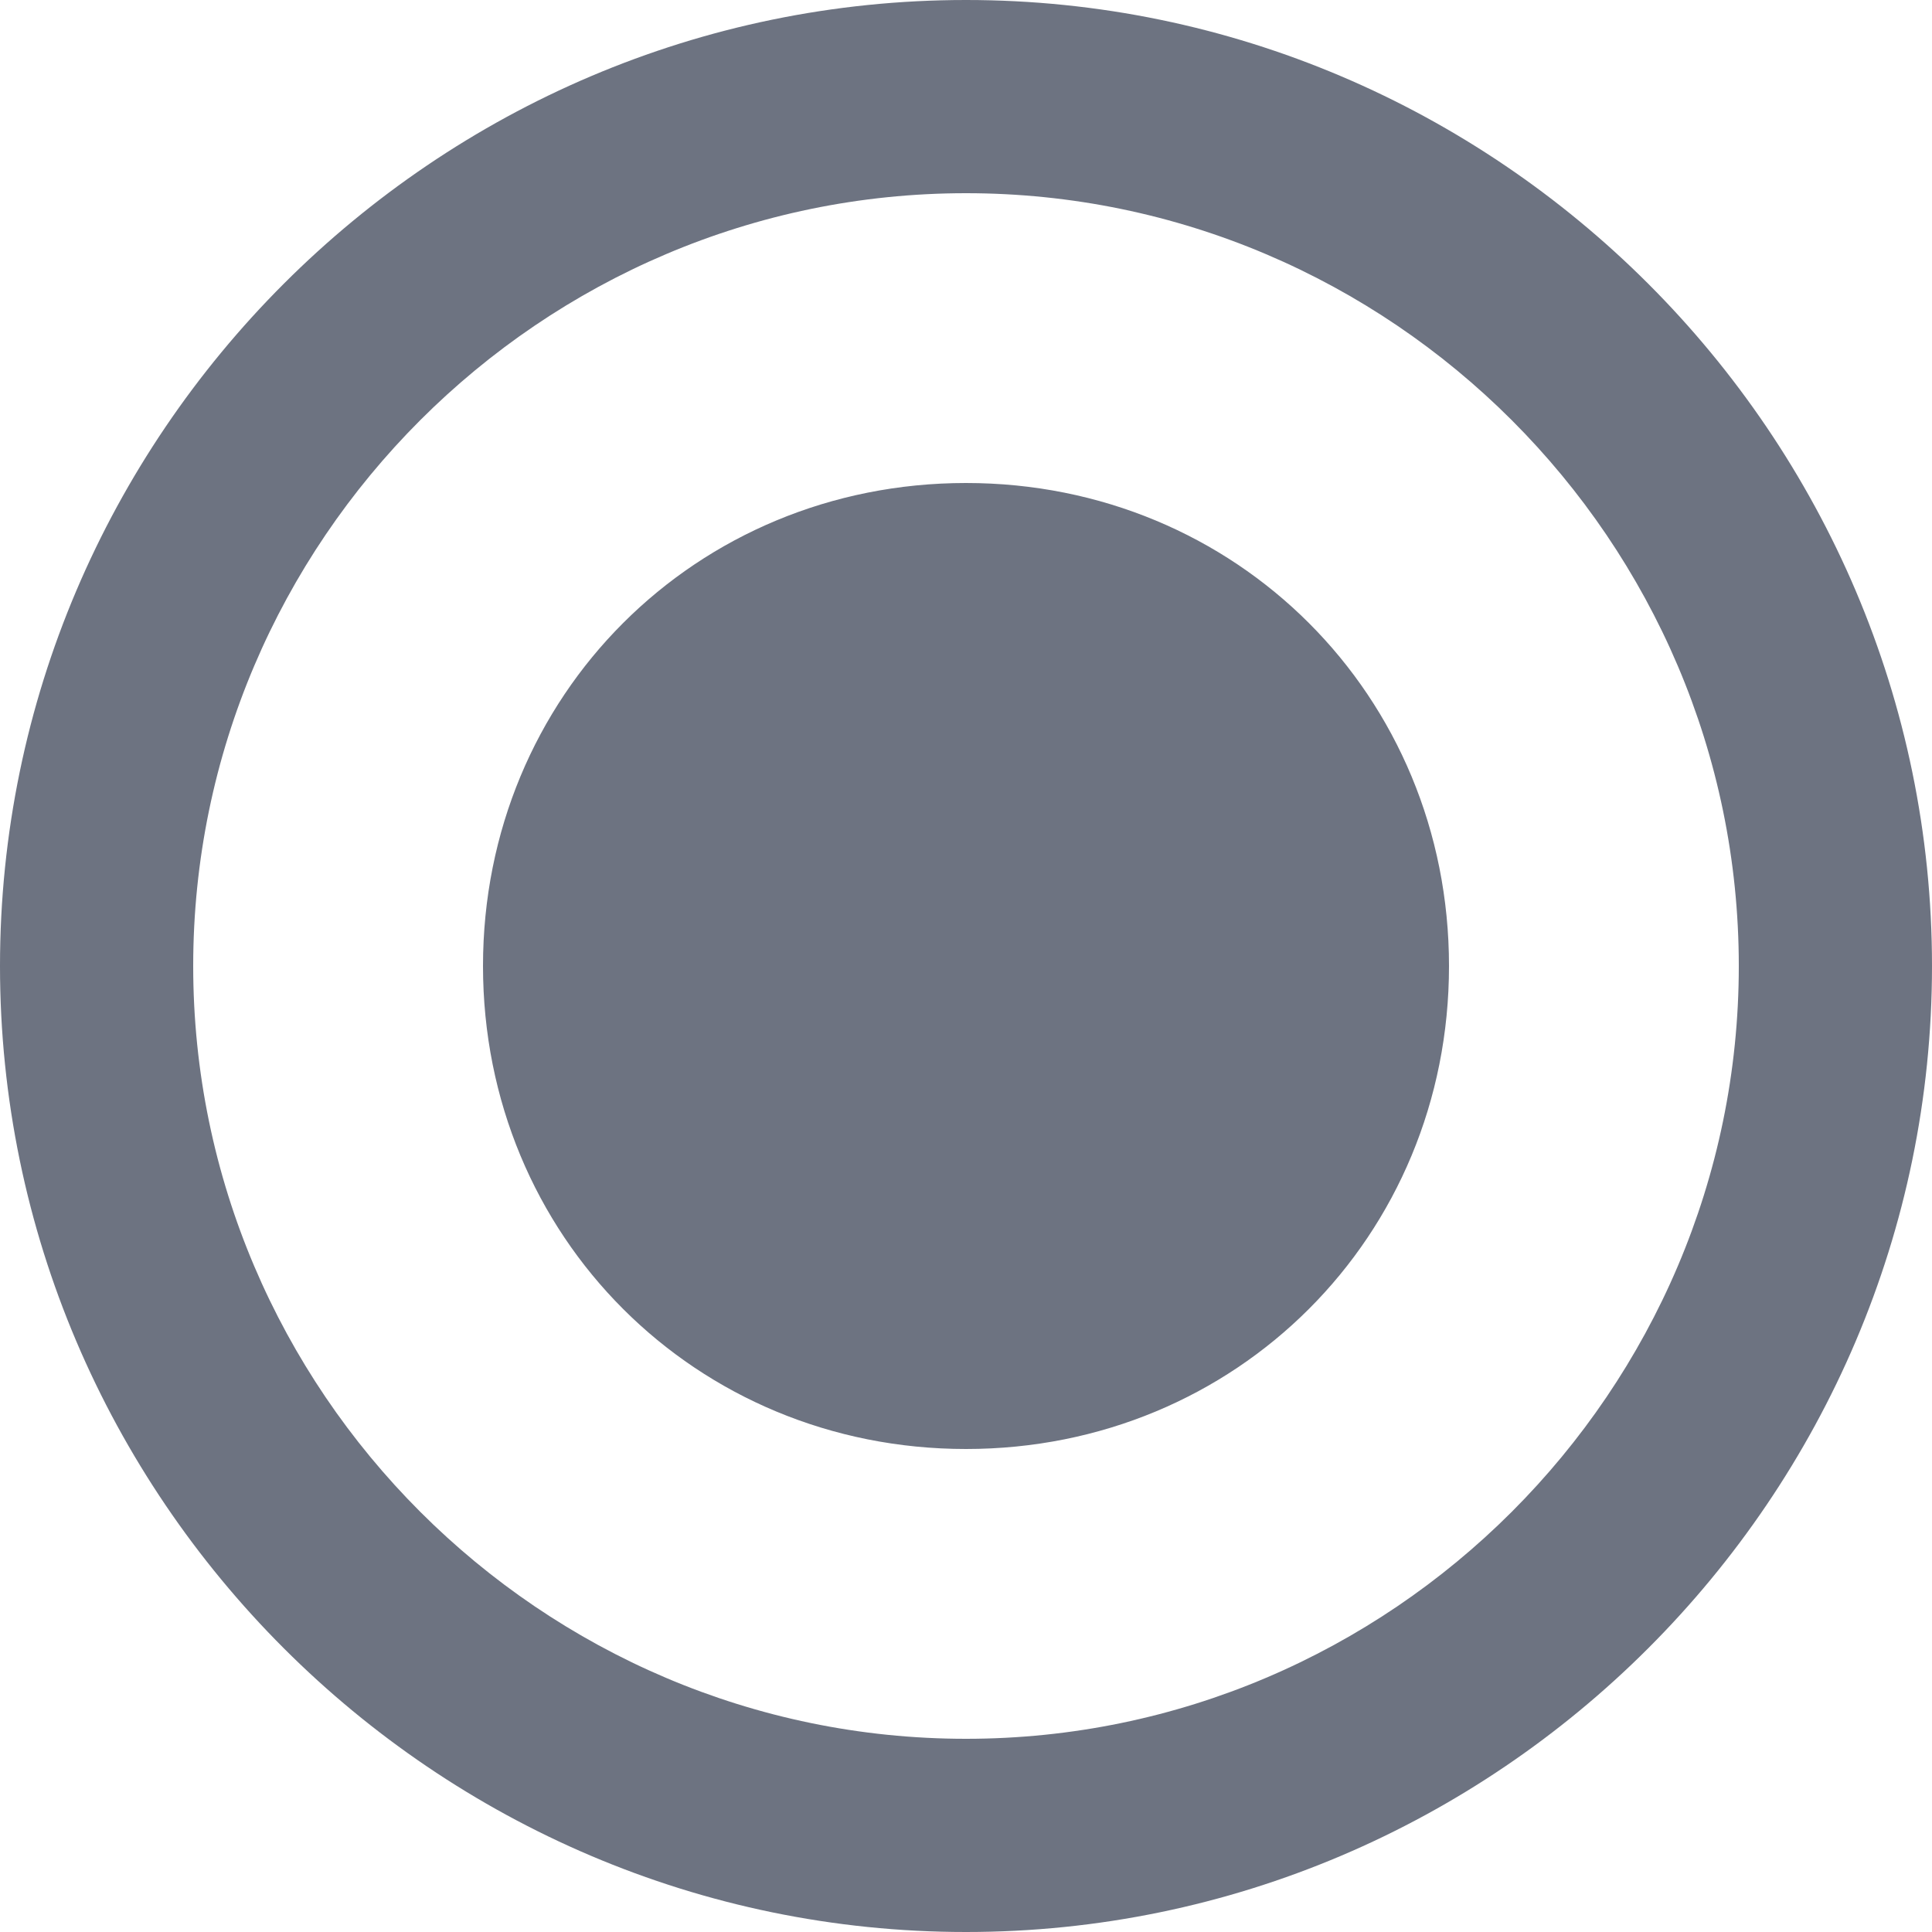 <?xml version="1.0" encoding="UTF-8"?>
<svg width="21px" height="21px" viewBox="0 0 21 21" version="1.1" xmlns="http://www.w3.org/2000/svg" xmlns:xlink="http://www.w3.org/1999/xlink">
    <!-- Generator: Sketch 52.6 (67491) - http://www.bohemiancoding.com/sketch -->
    <title>radio-on-button copy</title>
    <desc>Created with Sketch.</desc>
    <g id="Page-1" stroke="none" stroke-width="1" fill="none" fill-rule="evenodd">
        <g id="GA-Light" transform="translate(-32, -432)" fill="#6D7381" fill-rule="nonzero">
            <g id="radio-on-button-copy" transform="translate(42.5, 442.5) scale(1, -1) translate(-42.5, -442.5) translate(32, 432)">
                <path d="M10.5,5.25 C7.56,5.25 5.25,7.56 5.25,10.5 C5.25,13.44 7.56,15.75 10.5,15.75 C13.44,15.75 15.75,13.44 15.75,10.5 C15.75,7.56 13.44,5.25 10.5,5.25 Z M10.5,0 C4.725,0 0,4.725 0,10.5 C0,16.275 4.725,21 10.5,21 C16.275,21 21,16.275 21,10.5 C21,4.725 16.275,0 10.5,0 Z M10.5,18.9 C5.88,18.9 2.1,15.12 2.1,10.5 C2.1,5.88 5.88,2.1 10.5,2.1 C15.12,2.1 18.9,5.88 18.9,10.5 C18.9,15.12 15.12,18.9 10.5,18.9 Z" id="Shape"></path>
            </g>
        </g>
    </g>
</svg>